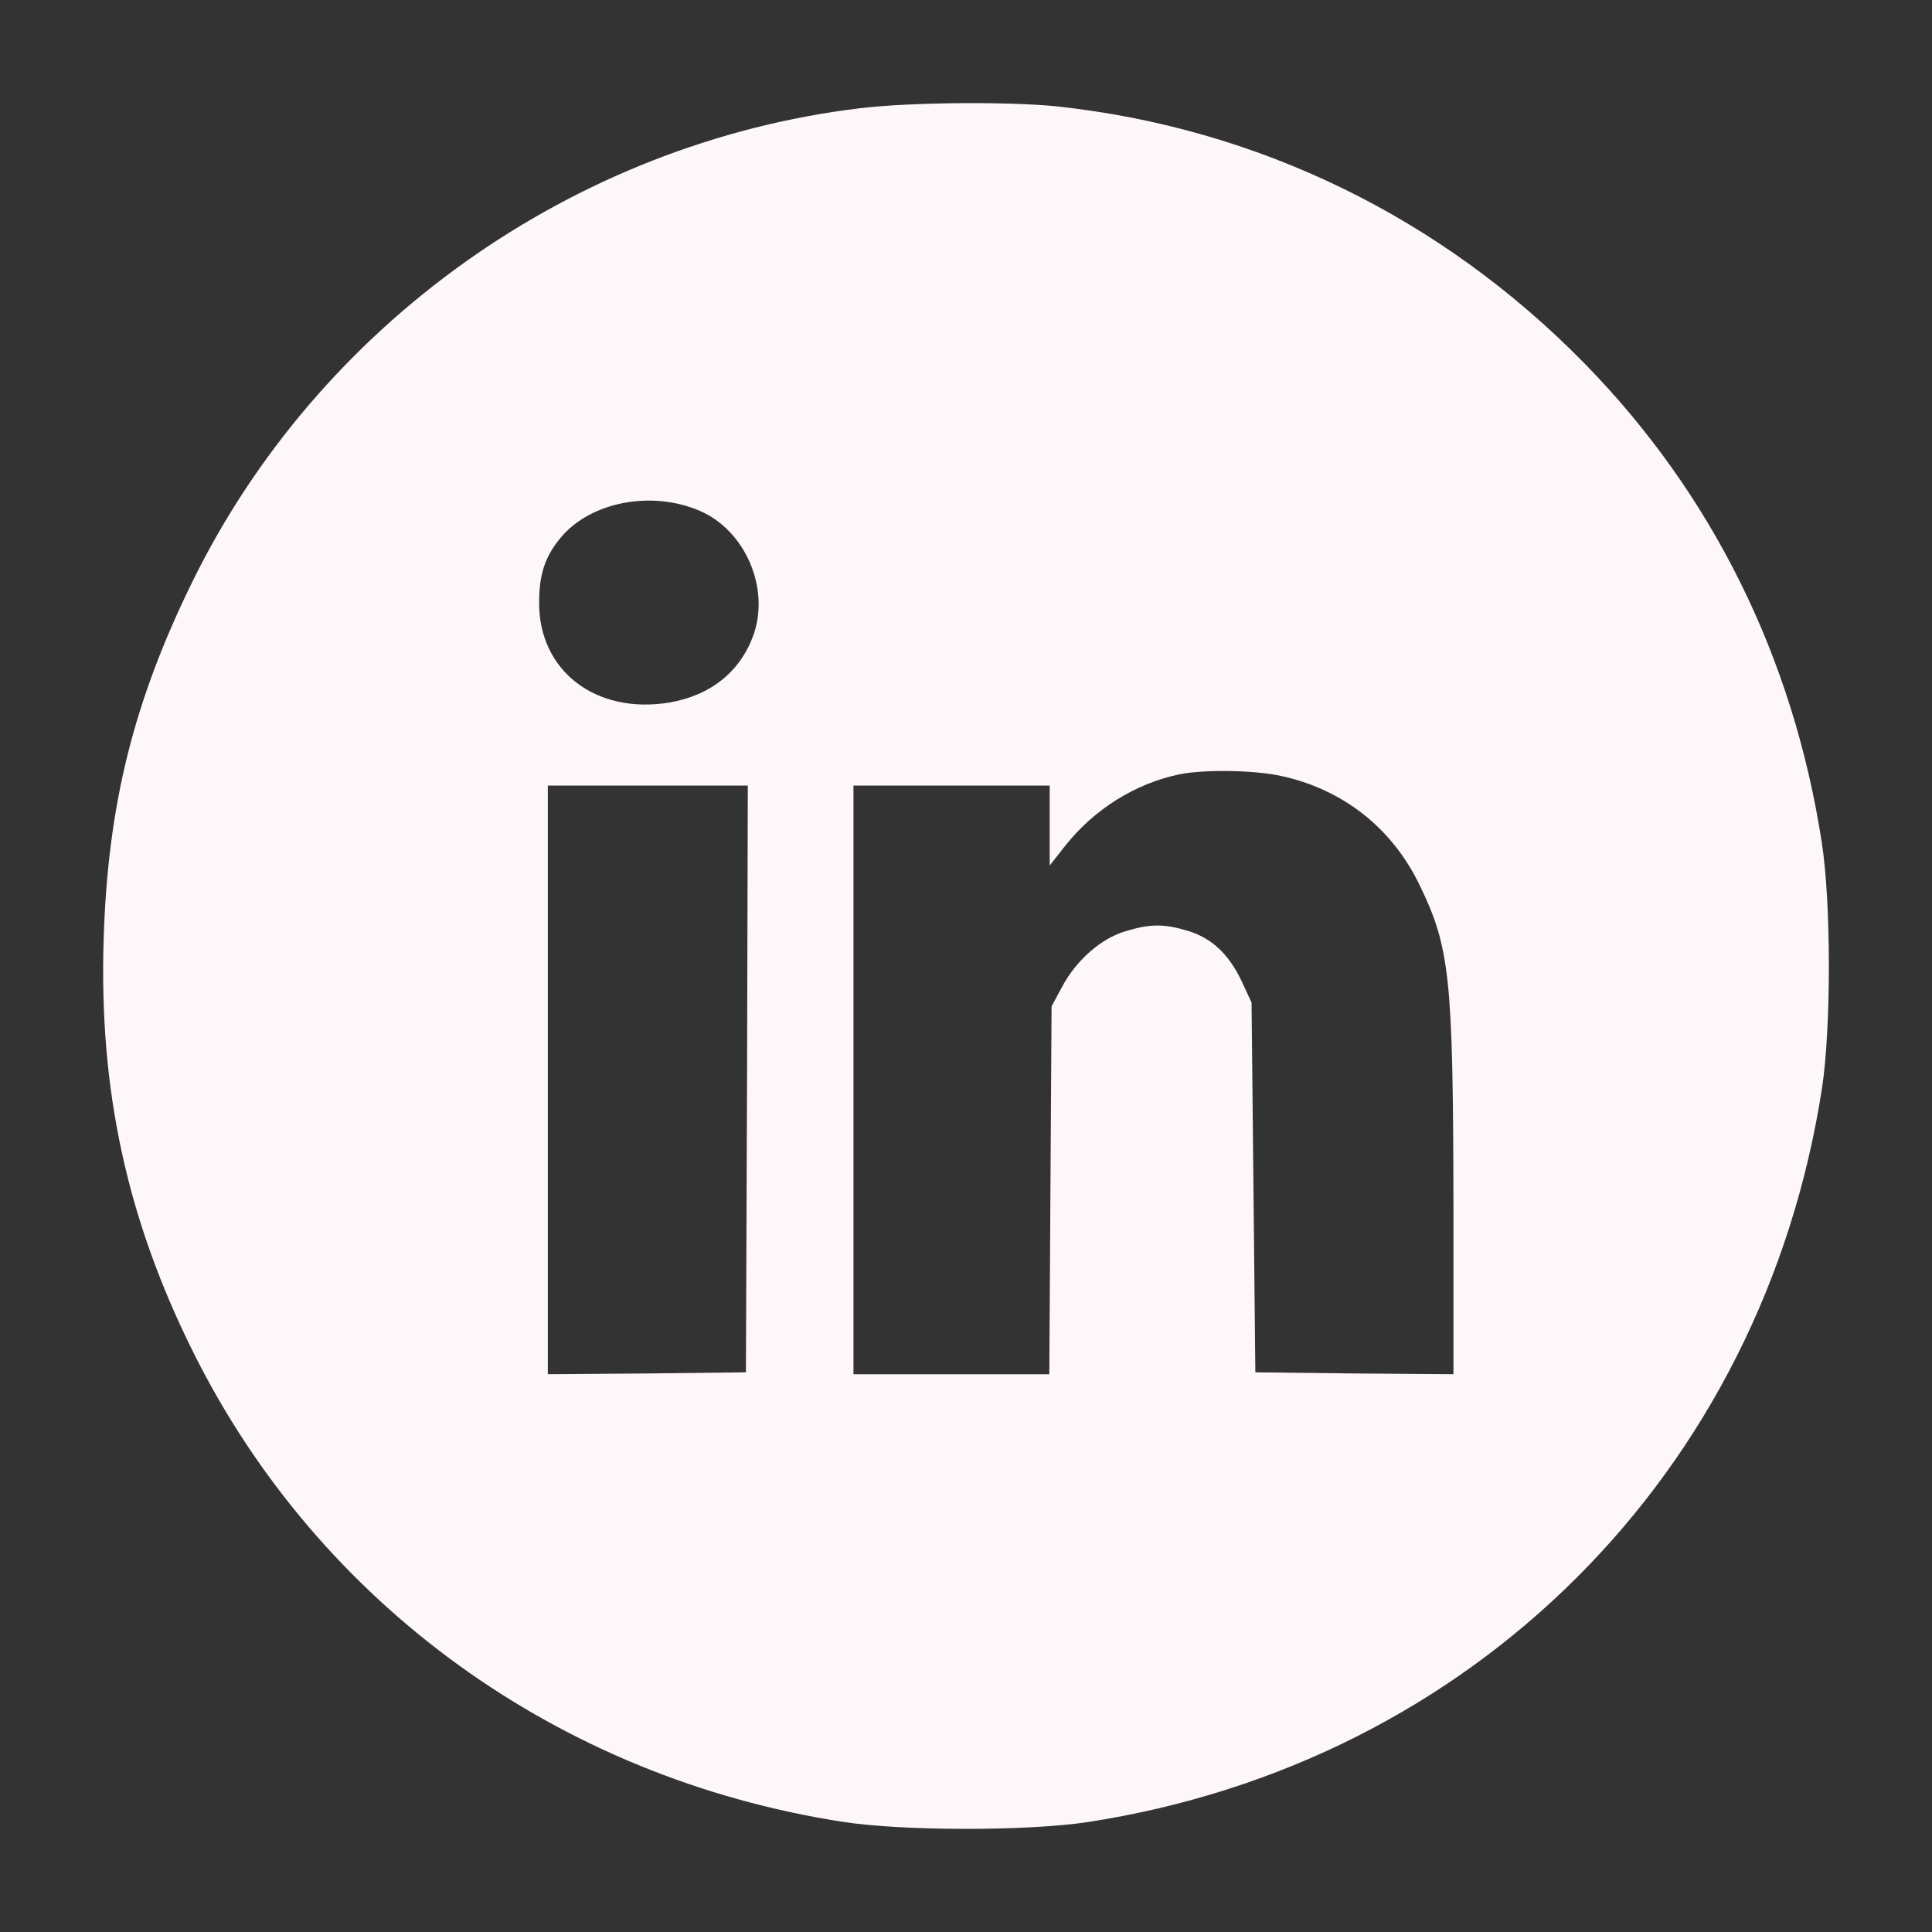 <svg version="1.1" xmlns="http://www.w3.org/2000/svg" xmlns:xlink="http://www.w3.org/1999/xlink" width="512pt" height="512pt" viewBox="0,0,256,256"><rect x="0" y="0" width="256" height="256" fill="#333333" stroke="none"/><g fill="#fef7f9" fill-rule="nonzero" stroke="none" stroke-width="1" stroke-linecap="butt" stroke-linejoin="miter" stroke-miterlimit="10" stroke-dasharray="" stroke-dashoffset="0" font-family="none" font-weight="none" font-size="none" text-anchor="none" style="mix-blend-mode: normal"><g transform="translate(-1.911,-1.909) scale(0.5,0.5)"><g transform="translate(0,512) scale(0.1,-0.1)"><path d="M2317,4795c-760,-92 -1436,-573 -1771,-1259c-154,-315 -222,-588 -233,-941c-13,-402 62,-746 239,-1100c333,-666 967,-1124 1718,-1241c159,-25 490,-25 650,-1c1022,157 1790,925 1947,1947c24,160 24,491 -1,650c-76,491 -291,924 -629,1269c-379,387 -866,624 -1399,681c-129,13 -387,11 -521,-5zM1893,3728c120,-52 186,-204 142,-329c-35,-97 -113,-160 -223,-179c-195,-32 -346,84 -345,265c0,76 16,123 58,173c79,94 240,125 368,70zM3431,3026c164,-35 294,-136 368,-287c82,-168 90,-247 91,-852v-447l-262,2l-263,3l-5,490l-5,490l-27,58c-34,71 -79,113 -142,132c-63,19 -99,19 -165,-1c-65,-19 -132,-78 -169,-149l-27,-50l-3,-487l-3,-488h-259h-260v780v780h260h260v-106v-106l40,51c78,99 188,167 305,191c65,13 195,11 266,-4zM2018,2223l-3,-778l-262,-3l-263,-2v780v780h265h265z"></path></g></g></g></svg>